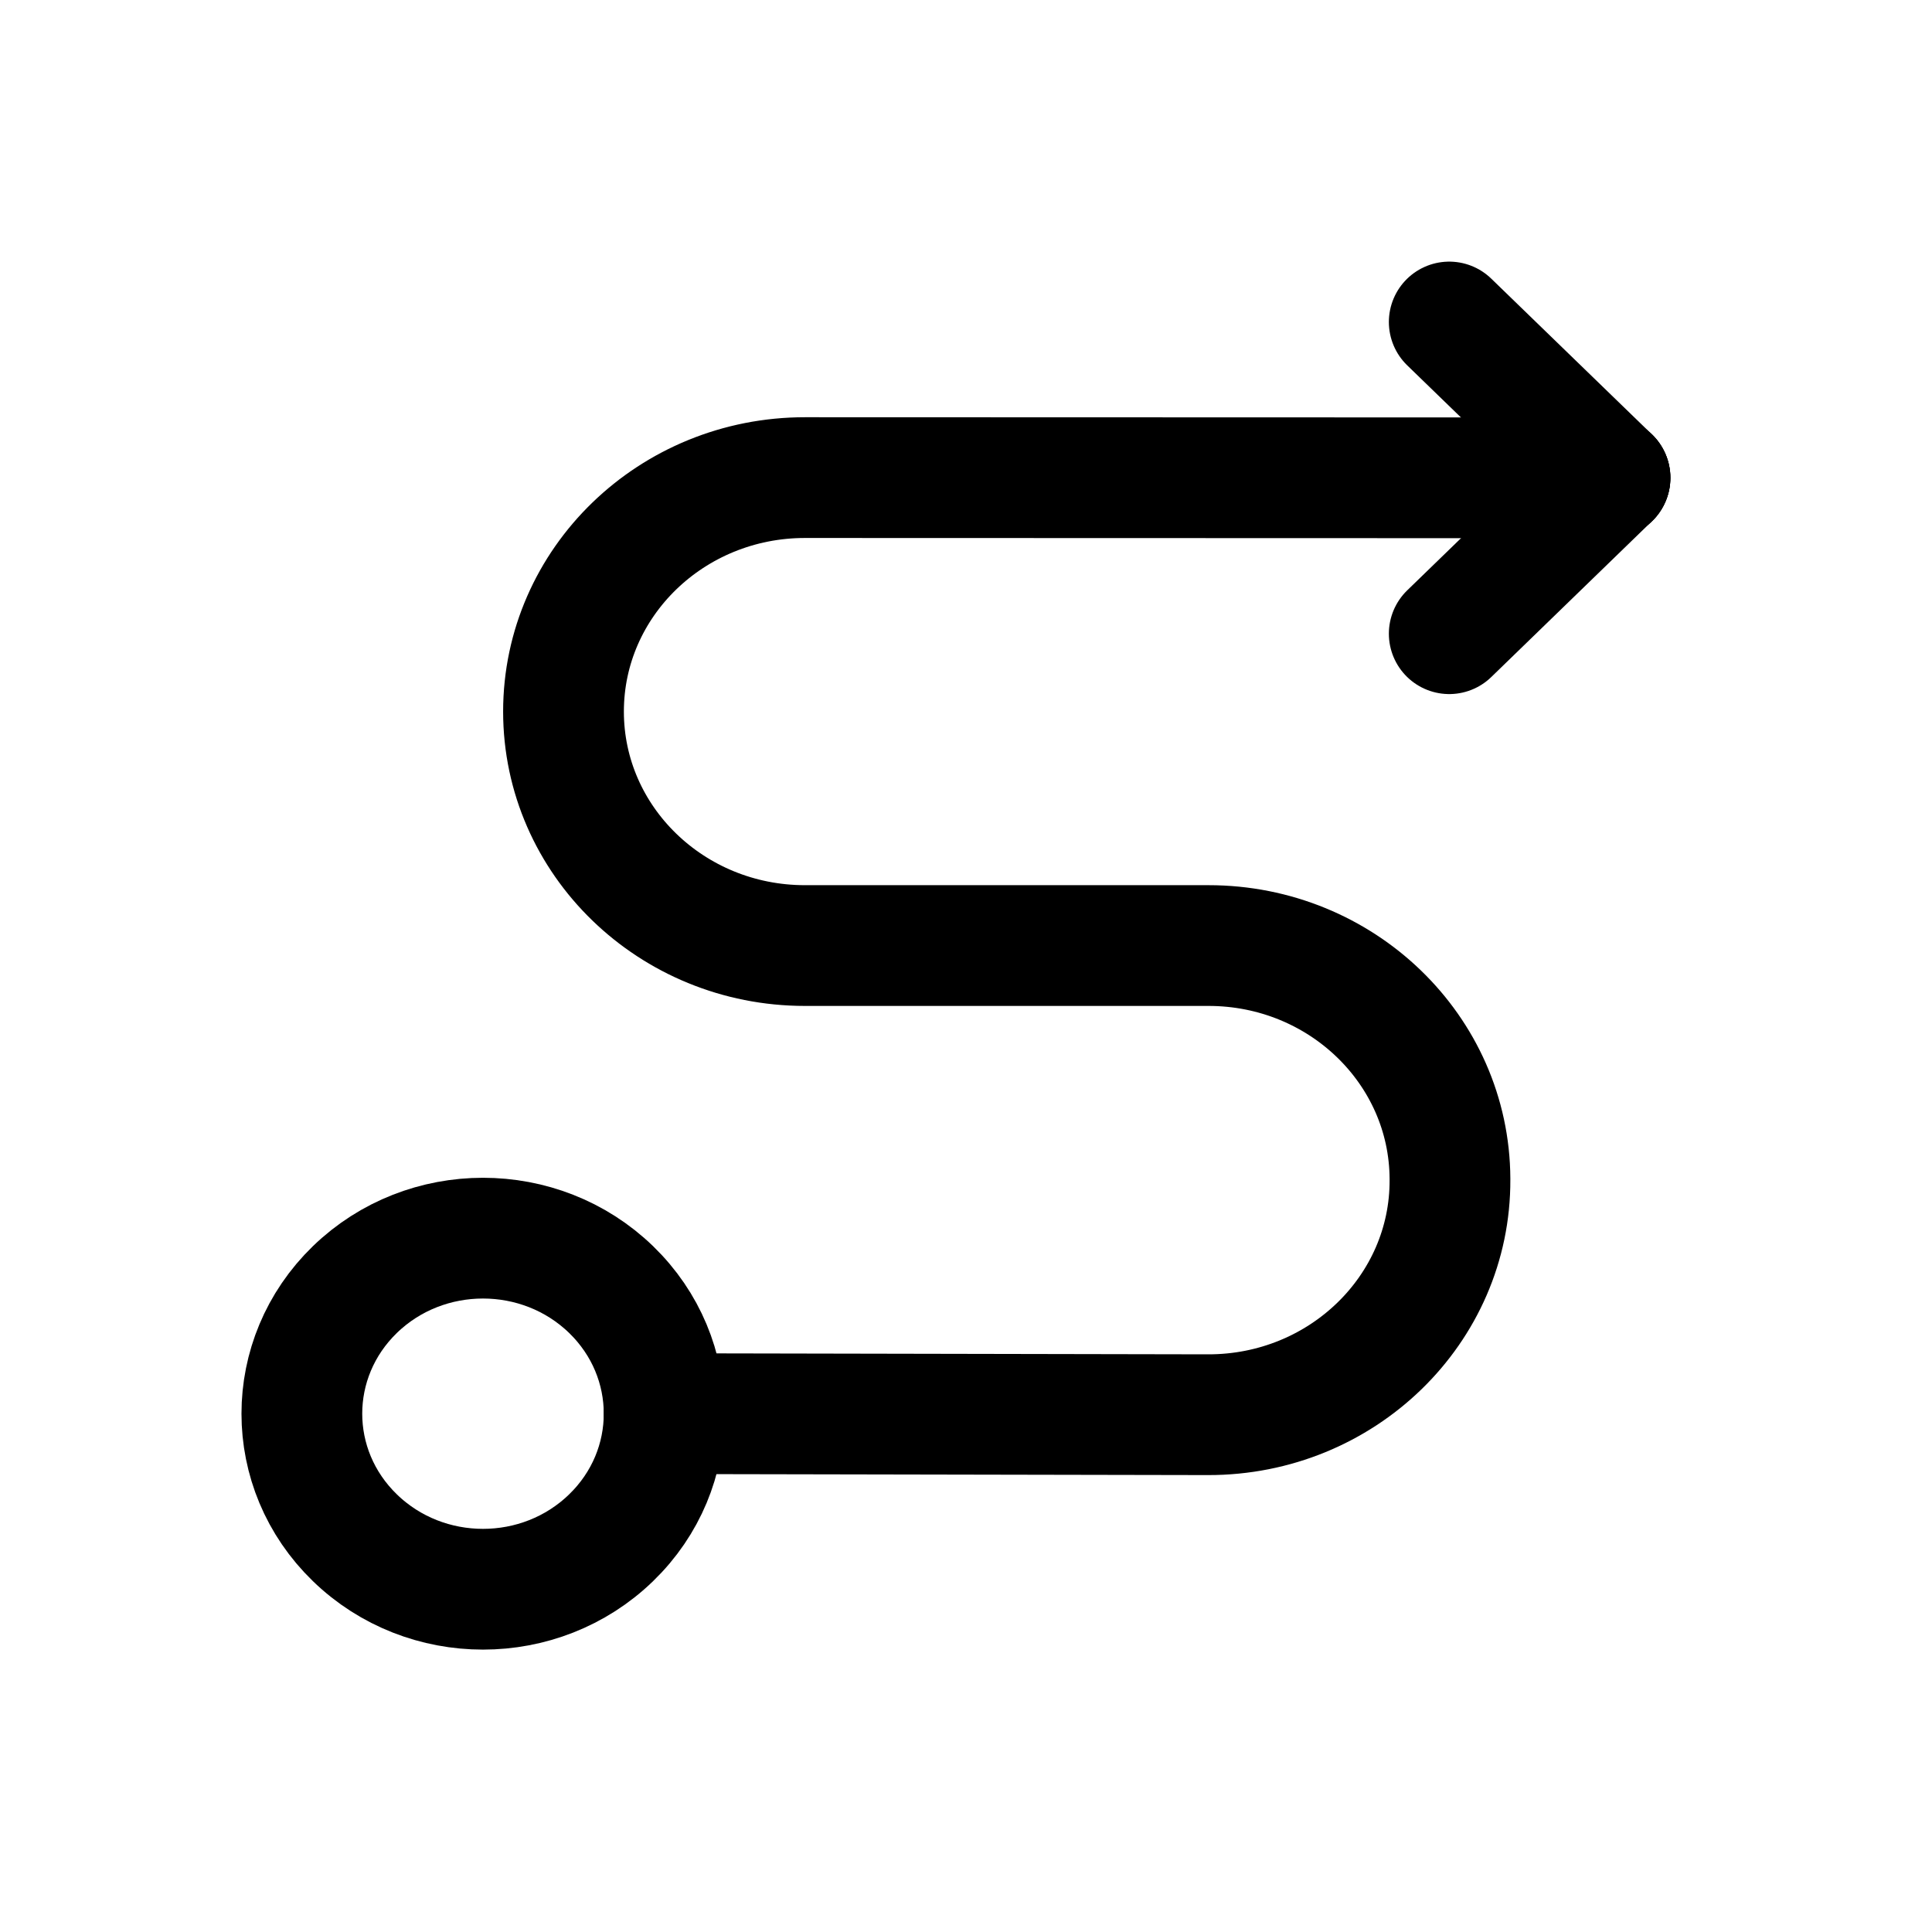 <svg width="24" height="24" viewBox="0 0 24 24" fill="none" xmlns="http://www.w3.org/2000/svg">
<g clip-path="url(#clip0_50_16143)">
<path d="M8.25 17.561L15.007 17.574C16.67 17.577 18.019 16.267 18.012 14.656V14.642C18.005 13.041 16.664 11.746 15.013 11.746H9.999C8.343 11.746 7 10.444 7 8.839C7 7.233 8.344 5.932 10.001 5.933L20 5.936" stroke="black" stroke-width="1.5" stroke-linecap="round" stroke-linejoin="round"/>
<path d="M20 5.936L18.003 4" stroke="black" stroke-width="1.5" stroke-linecap="round" stroke-linejoin="round"/>
<path d="M18.003 7.872L20 5.935" stroke="black" stroke-width="1.5" stroke-linecap="round" stroke-linejoin="round"/>
<path d="M7.591 19.103C8.47 18.252 8.47 16.871 7.591 16.019C6.712 15.168 5.288 15.168 4.409 16.019C3.53 16.871 3.53 18.252 4.409 19.103C5.288 19.955 6.712 19.955 7.591 19.103Z" stroke="black" stroke-width="1.5" stroke-linecap="round" stroke-linejoin="round"/>
</g>
<defs>
<clipPath id="clip0_50_16143">
<rect width="24" height="24" fill="white"/>
</clipPath>
</defs>
</svg>
